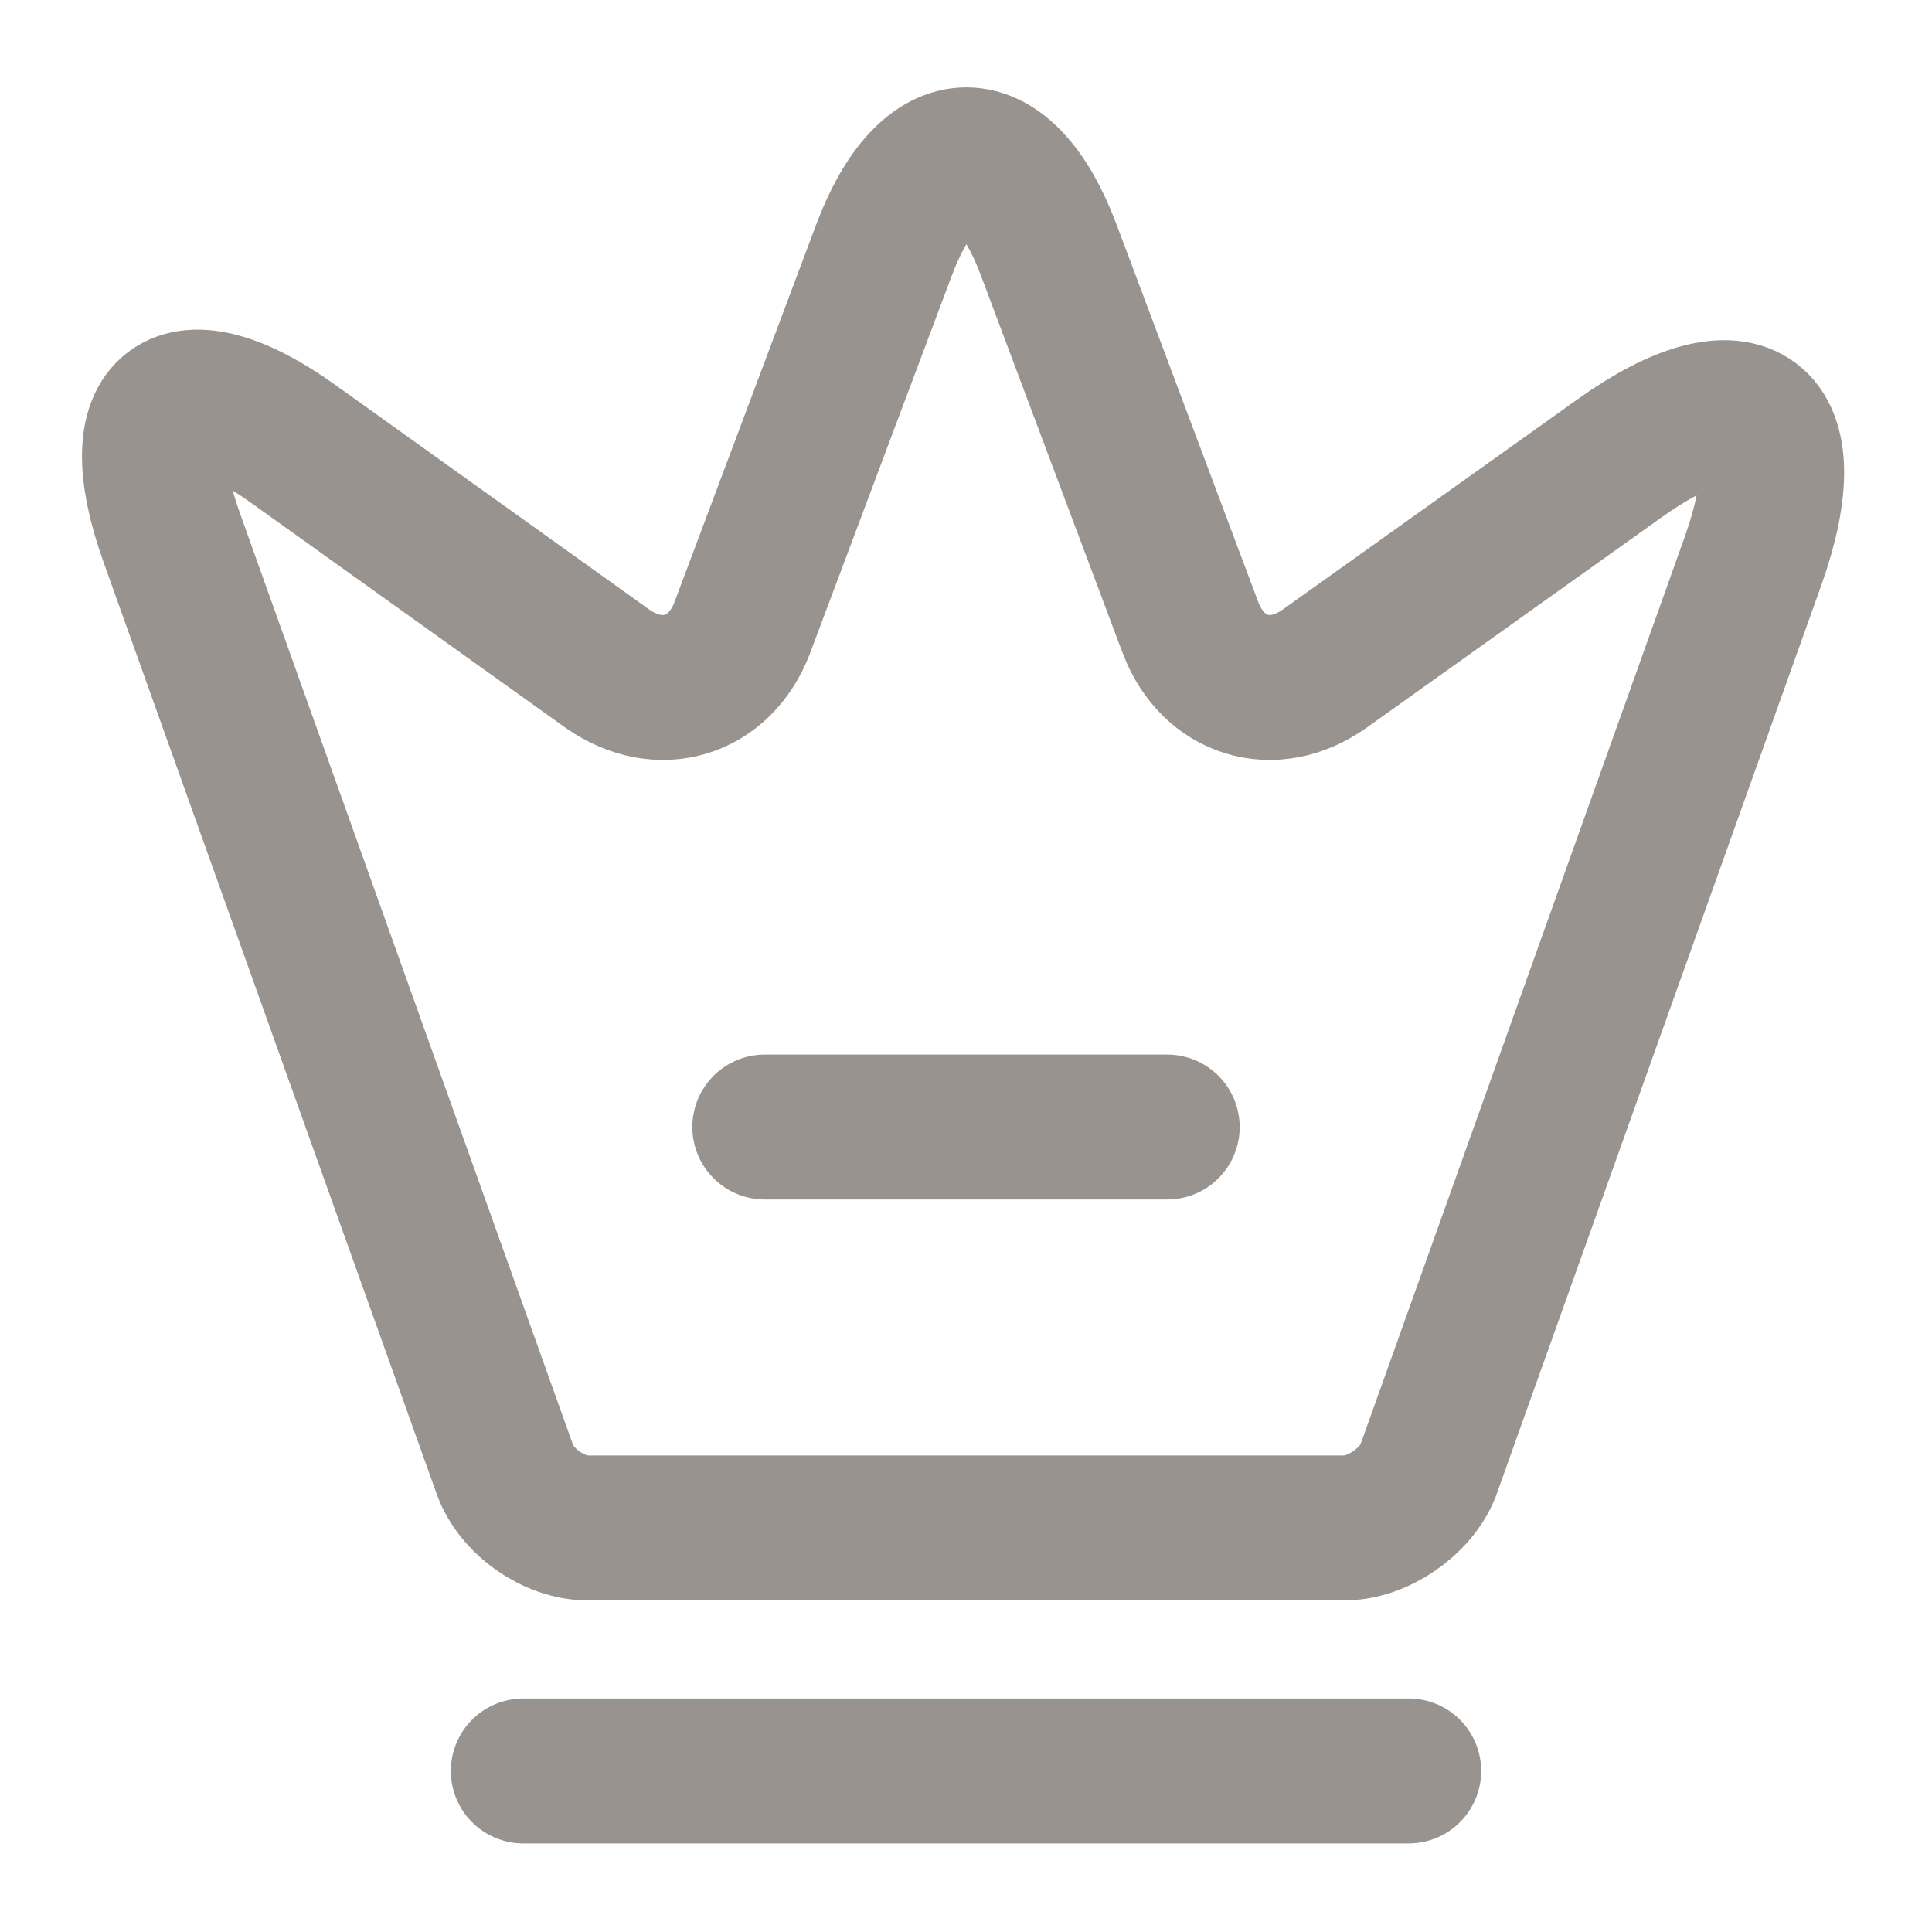 <svg width="20" height="20" viewBox="0 0 20 20" fill="none" xmlns="http://www.w3.org/2000/svg">
<path d="M13.917 15.817H6.083C5.733 15.817 5.342 15.542 5.225 15.208L1.775 5.558C1.283 4.175 1.858 3.75 3.042 4.6L6.292 6.925C6.833 7.3 7.45 7.108 7.683 6.5L9.15 2.592C9.617 1.342 10.392 1.342 10.858 2.592L12.325 6.5C12.558 7.108 13.175 7.3 13.708 6.925L16.758 4.75C18.058 3.817 18.683 4.292 18.15 5.8L14.783 15.225C14.658 15.542 14.267 15.817 13.917 15.817Z" stroke="#99938F" stroke-width="1.5" stroke-linecap="round" stroke-linejoin="round"/>
<path d="M5.417 18.333H14.583" stroke="#99938F" stroke-width="1.5" stroke-linecap="round" stroke-linejoin="round"/>
<path d="M7.917 11.667H12.083" stroke="#99938F" stroke-width="1.5" stroke-linecap="round" stroke-linejoin="round"/>
</svg>
